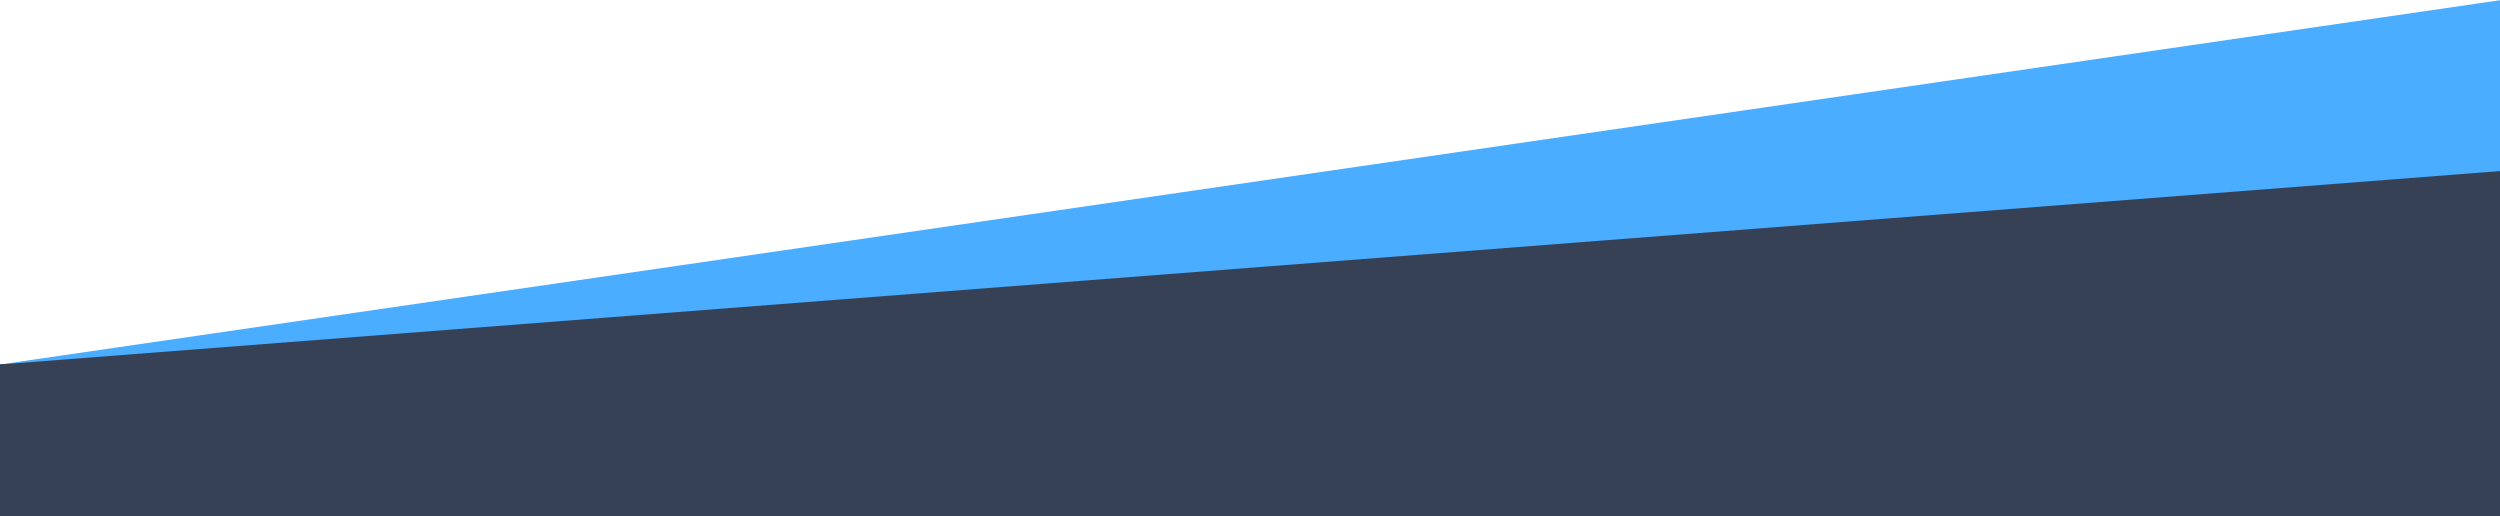 <?xml version="1.0" encoding="UTF-8" standalone="no"?>
<!-- Created with Inkscape (http://www.inkscape.org/) -->

<svg
   xmlns:osb="http://www.openswatchbook.org/uri/2009/osb"
   xmlns:dc="http://purl.org/dc/elements/1.1/"
   xmlns:cc="http://creativecommons.org/ns#"
   xmlns:rdf="http://www.w3.org/1999/02/22-rdf-syntax-ns#"
   xmlns:svg="http://www.w3.org/2000/svg"
   xmlns="http://www.w3.org/2000/svg"
   xmlns:xlink="http://www.w3.org/1999/xlink"
   xmlns:sodipodi="http://sodipodi.sourceforge.net/DTD/sodipodi-0.dtd"
   xmlns:inkscape="http://www.inkscape.org/namespaces/inkscape"
   width="212.815mm"
   height="43.961mm"
   viewBox="0 0 212.815 43.961"
   version="1.1"
   id="svg8"
   inkscape:version="0.92.4 (5da689c313, 2019-01-14)"
   sodipodi:docname="sumarry-object.svg">
  <defs
     id="defs2">
    <linearGradient
       id="linearGradient847"
       osb:paint="solid">
      <stop
         style="stop-color:#364156;stop-opacity:1;"
         offset="0"
         id="stop845" />
    </linearGradient>
    <linearGradient
       id="linearGradient837"
       osb:paint="solid"
       gradientTransform="matrix(0.005,0,0,0.005,-0.816,-0.089)">
      <stop
         style="stop-color:#4badff;stop-opacity:1;"
         offset="0"
         id="stop835" />
    </linearGradient>
    <linearGradient
       id="linearGradient10624"
       osb:paint="solid"
       gradientTransform="rotate(-18.274,218.206,-8.319)">
      <stop
         style="stop-color:#e4e4e4;stop-opacity:1;"
         offset="0"
         id="stop10622" />
    </linearGradient>
    <linearGradient
       inkscape:collect="always"
       xlink:href="#linearGradient847"
       id="linearGradient849"
       x1="-31.54"
       y1="14.886"
       x2="-6.329"
       y2="14.886"
       gradientUnits="userSpaceOnUse" />
  </defs>
  <sodipodi:namedview
     id="base"
     pagecolor="#ffffff"
     bordercolor="#666666"
     borderopacity="1.0"
     inkscape:pageopacity="0.0"
     inkscape:pageshadow="2"
     inkscape:zoom="1.4"
     inkscape:cx="290.36603"
     inkscape:cy="-67.014472"
     inkscape:document-units="mm"
     inkscape:current-layer="layer1"
     showgrid="false"
     showguides="true"
     fit-margin-top="0"
     fit-margin-left="0"
     fit-margin-right="0"
     fit-margin-bottom="0"
     inkscape:window-width="1920"
     inkscape:window-height="1001"
     inkscape:window-x="-9"
     inkscape:window-y="-9"
     inkscape:window-maximized="1">
    <sodipodi:guide
       position="242.13,-10.066"
       orientation="0,1"
       id="guide827"
       inkscape:locked="false" />
    <sodipodi:guide
       position="234.948,-51.643"
       orientation="0,1"
       id="guide829"
       inkscape:locked="false" />
    <sodipodi:guide
       position="234.948,-51.643"
       orientation="0,1"
       id="guide831"
       inkscape:locked="false" />
  </sodipodi:namedview>
  <g
     inkscape:label="Layer 1"
     inkscape:groupmode="layer"
     id="layer1"
     transform="translate(0.603,0.066)">
    <path
       style="font-style:normal;font-weight:normal;font-size:10.583px;line-height:1.25;font-family:sans-serif;text-align:center;letter-spacing:0px;word-spacing:0px;text-anchor:middle;fill:url(#linearGradient837);fill-opacity:1;stroke:url(#linearGradient837);stroke-width:0.265;stroke-linecap:butt;stroke-linejoin:miter;stroke-opacity:1;stroke-miterlimit:4;stroke-dasharray:none"
       d="m -0.584,31.091 v 0 L 212.208,0.087 212.261,32.807 Z"
       id="path1148"
       inkscape:connector-curvature="0"
       sodipodi:nodetypes="ccccc" />
    <rect
       style="fill:url(#linearGradient847);fill-opacity:1;stroke:url(#linearGradient847);stroke-width:0.265;stroke-miterlimit:4;stroke-dasharray:none;stroke-opacity:1"
       id="rect833"
       width="212.796"
       height="24.9"
       x="-0.584"
       y="31.091" />
    <path
       style="fill:url(#linearGradient847);stroke:url(#linearGradient847);stroke-width:0.265px;stroke-linecap:butt;stroke-linejoin:miter;stroke-opacity:1"
       d="M -0.584,31.091 212.576,14.603 212.261,32.807 -1.17,35.202 Z"
       id="path851"
       inkscape:connector-curvature="0"
       sodipodi:nodetypes="ccccc" />
  </g>
</svg>
